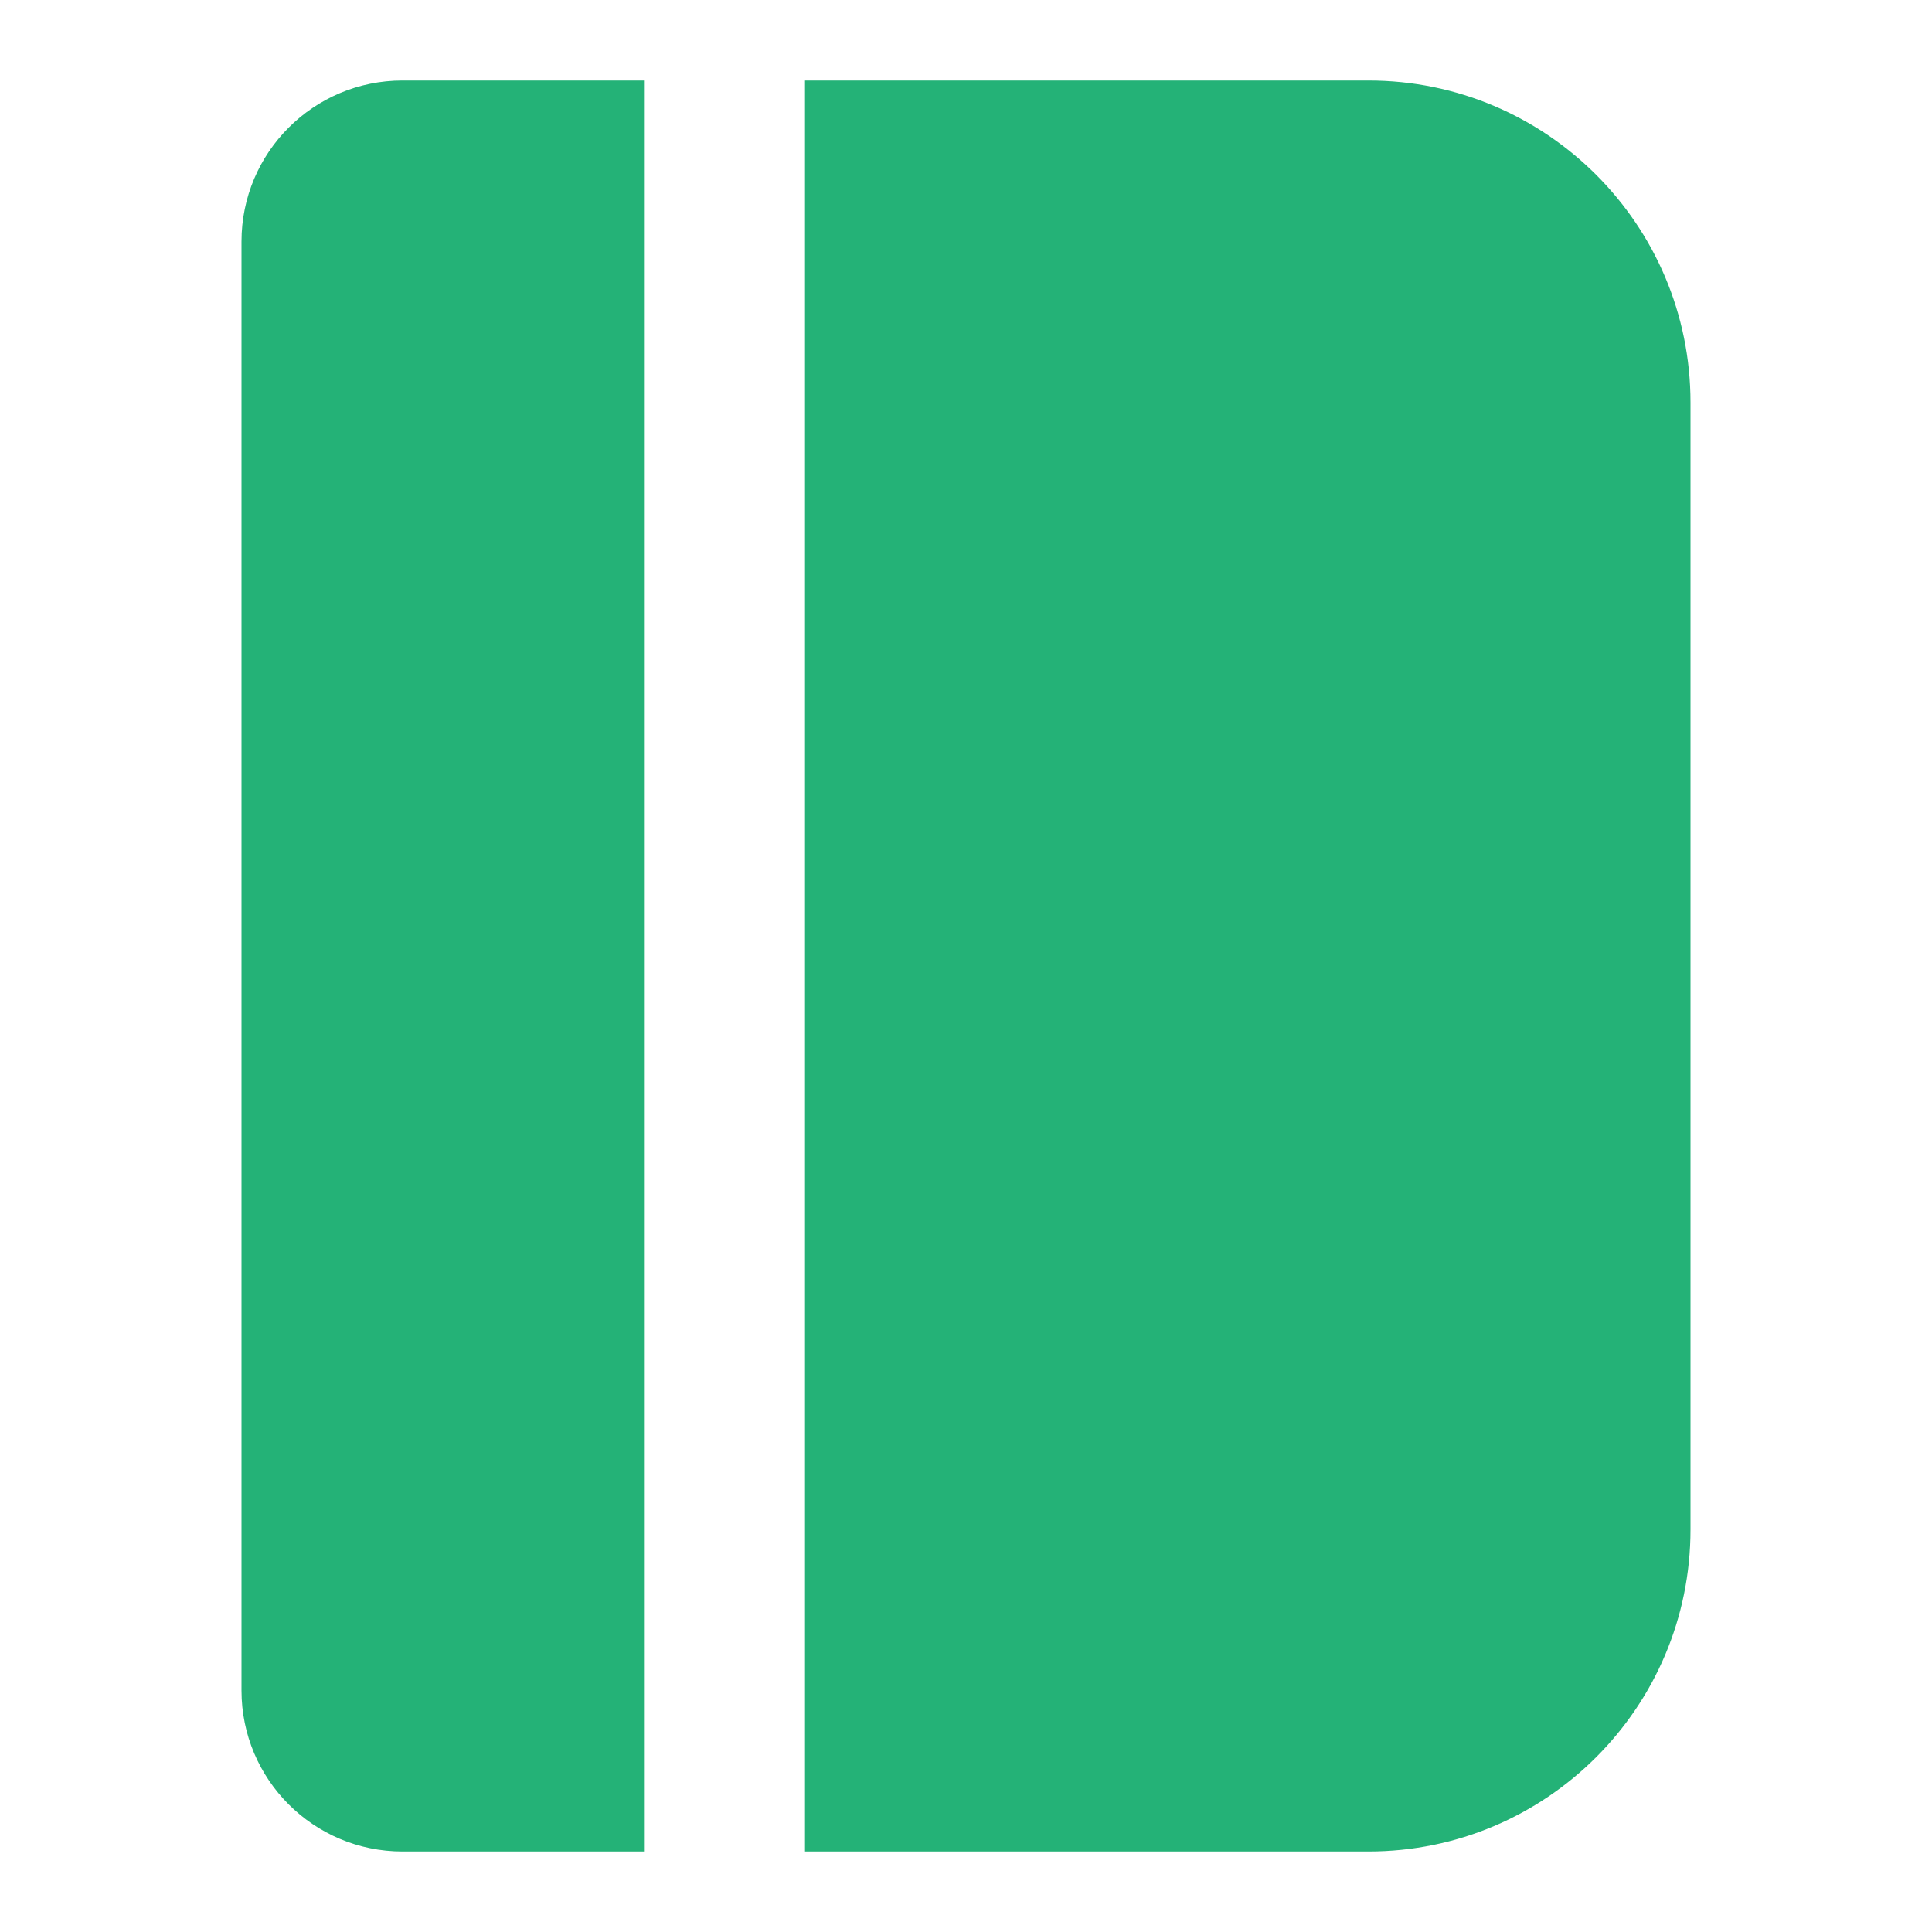 <svg width="24" height="24" viewBox="0 0 24 24" fill="none" xmlns="http://www.w3.org/2000/svg">
<path fill-rule="evenodd" clip-rule="evenodd" d="M5 1C3.895 1 3 1.895 3 3V21C3 22.105 3.895 23 5 23H8V1H5ZM10 1V23H17C19.209 23 21 21.209 21 19V5C21 2.791 19.209 1 17 1H10Z" fill="#24B277"/>
</svg>
